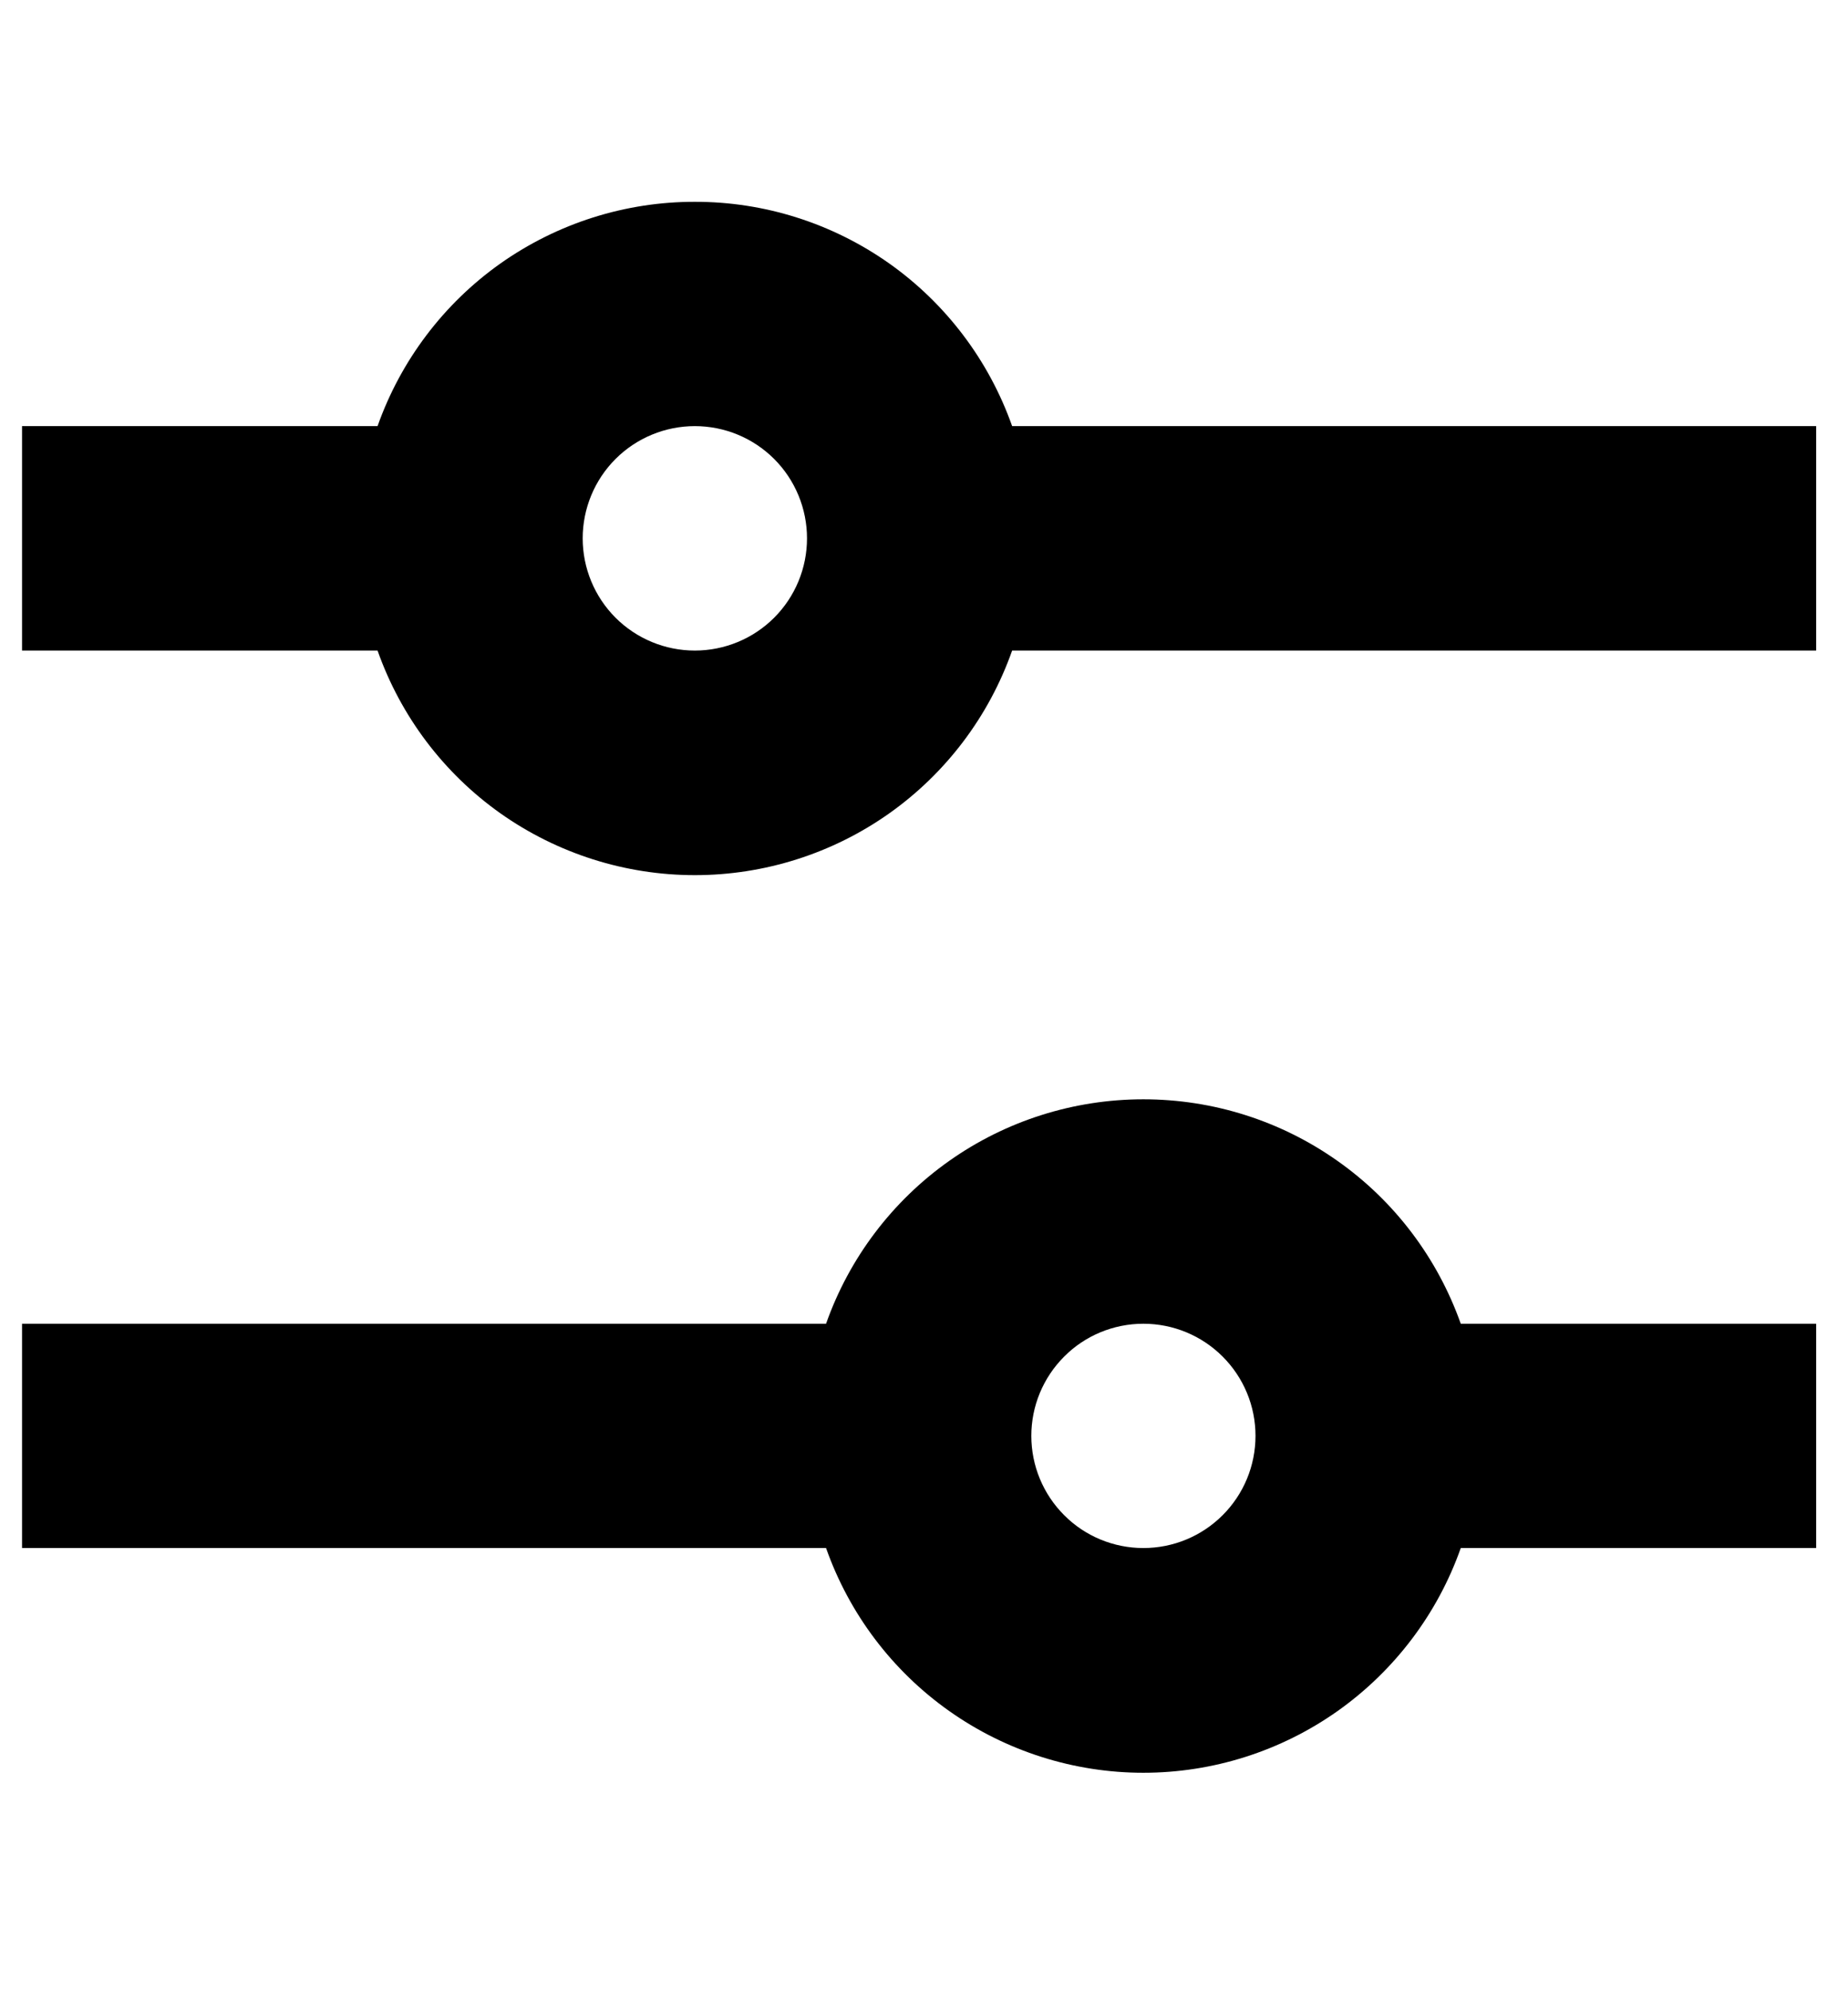 <svg width="13" height="14" viewBox="0 0 13 14" fill="none" xmlns="http://www.w3.org/2000/svg">
<g clip-path="url(#clip0_79_524)">
<path d="M4.888 1.419C4.399 1.418 3.921 1.57 3.521 1.852C3.121 2.135 2.819 2.535 2.656 2.996H0.155V4.574H2.656C2.819 5.036 3.121 5.436 3.521 5.719C3.921 6.001 4.398 6.153 4.888 6.153C5.378 6.153 5.856 6.001 6.255 5.719C6.655 5.436 6.957 5.036 7.12 4.574H12.776V2.996H7.12C6.957 2.535 6.655 2.135 6.255 1.852C5.855 1.57 5.378 1.418 4.888 1.419ZM4.099 3.785C4.099 3.576 4.182 3.375 4.33 3.227C4.478 3.079 4.679 2.996 4.888 2.996C5.097 2.996 5.298 3.079 5.446 3.227C5.594 3.375 5.677 3.576 5.677 3.785C5.677 3.994 5.594 4.195 5.446 4.343C5.298 4.491 5.097 4.574 4.888 4.574C4.679 4.574 4.478 4.491 4.33 4.343C4.182 4.195 4.099 3.994 4.099 3.785ZM8.043 7.729C7.554 7.729 7.076 7.88 6.676 8.163C6.277 8.445 5.974 8.845 5.811 9.307H0.155V10.884H5.811C5.974 11.346 6.276 11.746 6.676 12.029C7.076 12.312 7.554 12.464 8.043 12.464C8.533 12.464 9.011 12.312 9.411 12.029C9.81 11.746 10.113 11.346 10.276 10.884H12.776V9.307H10.276C10.112 8.845 9.81 8.445 9.41 8.163C9.01 7.88 8.533 7.729 8.043 7.729ZM7.255 10.095C7.255 9.886 7.338 9.686 7.486 9.538C7.633 9.39 7.834 9.307 8.043 9.307C8.253 9.307 8.453 9.39 8.601 9.538C8.749 9.686 8.832 9.886 8.832 10.095C8.832 10.305 8.749 10.505 8.601 10.653C8.453 10.801 8.253 10.884 8.043 10.884C7.834 10.884 7.633 10.801 7.486 10.653C7.338 10.505 7.255 10.305 7.255 10.095Z" fill="black"/>
</g>
<defs>
<clipPath id="clip0_79_524">
<rect width="12.621" height="12.621" fill="white" transform="translate(0.155 0.63)"/>
</clipPath>
</defs>
</svg>
